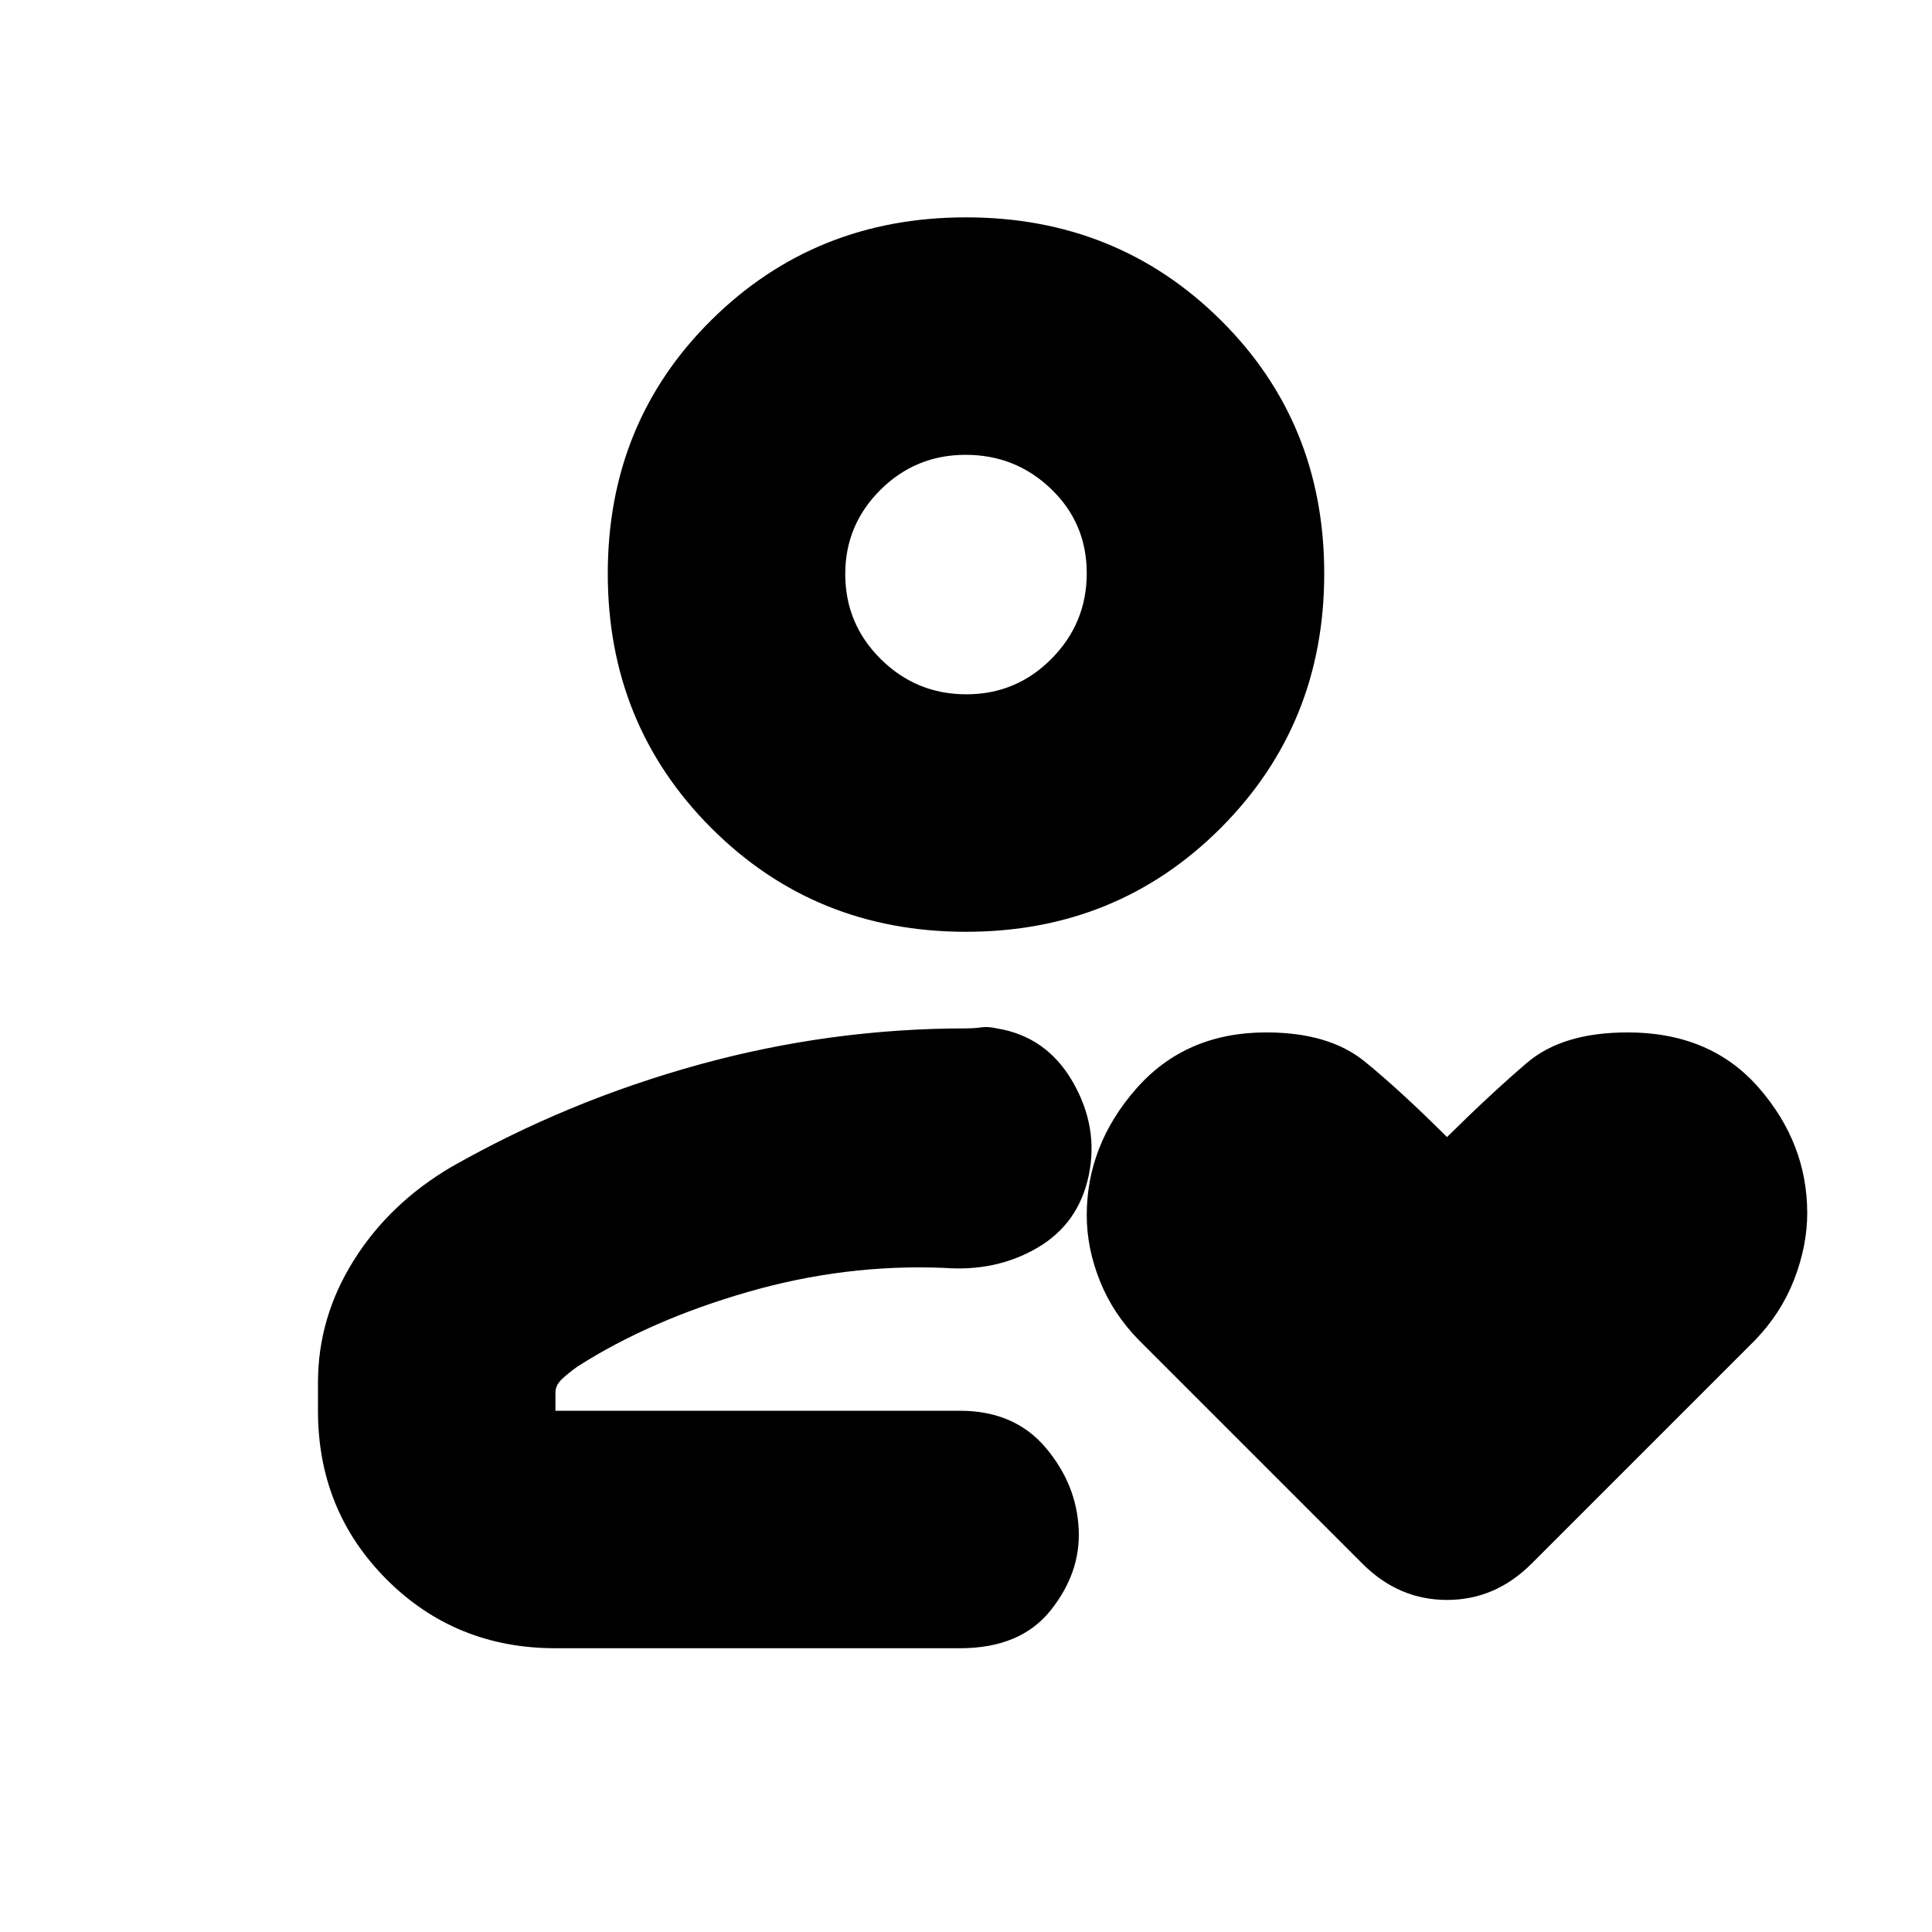 <svg xmlns="http://www.w3.org/2000/svg" height="20" viewBox="0 -960 960 960" width="20"><path d="M480-259ZM224-380q58-33 123.32-51T480-449q4 0 7.5-.5t7.79.5Q520-445 533-422.5t8 46.5q-5 24-25.5 36T469-330q-49-2-97.5 12T287-281q-5 3.56-8 6.49t-3 6.51v9h201q27 0 42.5 18.25T536-200q1 21.5-14 40.25T477-141H276q-49.7 0-83.85-34.15Q158-209.3 158-259v-14q0-32.3 17.7-60.6 17.69-28.3 48.3-46.4Zm256-117q-75 0-126.5-51.5T302-675q0-75 51.5-126T480-852q75 0 126.5 51T658-675q0 75-51.5 126.5T480-497Zm.18-118q24.82 0 42.32-17.68 17.5-17.67 17.5-42.5Q540-700 522.32-717q-17.67-17-42.5-17-24.82 0-42.32 17.39-17.5 17.4-17.5 41.82 0 24.84 17.68 42.32Q455.35-615 480.18-615Zm-.18-60Zm239 280q22.19-21.92 39.83-36.96Q776.46-447 808.77-447 850-447 874-419.42q24 27.58 24 62.2 0 16.22-6.5 33.01Q885-307.43 872-294L761-183q-18 18-42 18t-42-18L566-294q-12.92-13.13-19.46-29.47-6.54-16.34-6.54-32.68Q540-391 564.55-419q24.56-28 64.62-28 31.16 0 48.87 14.4 17.7 14.39 40.96 37.6Z"/></svg>